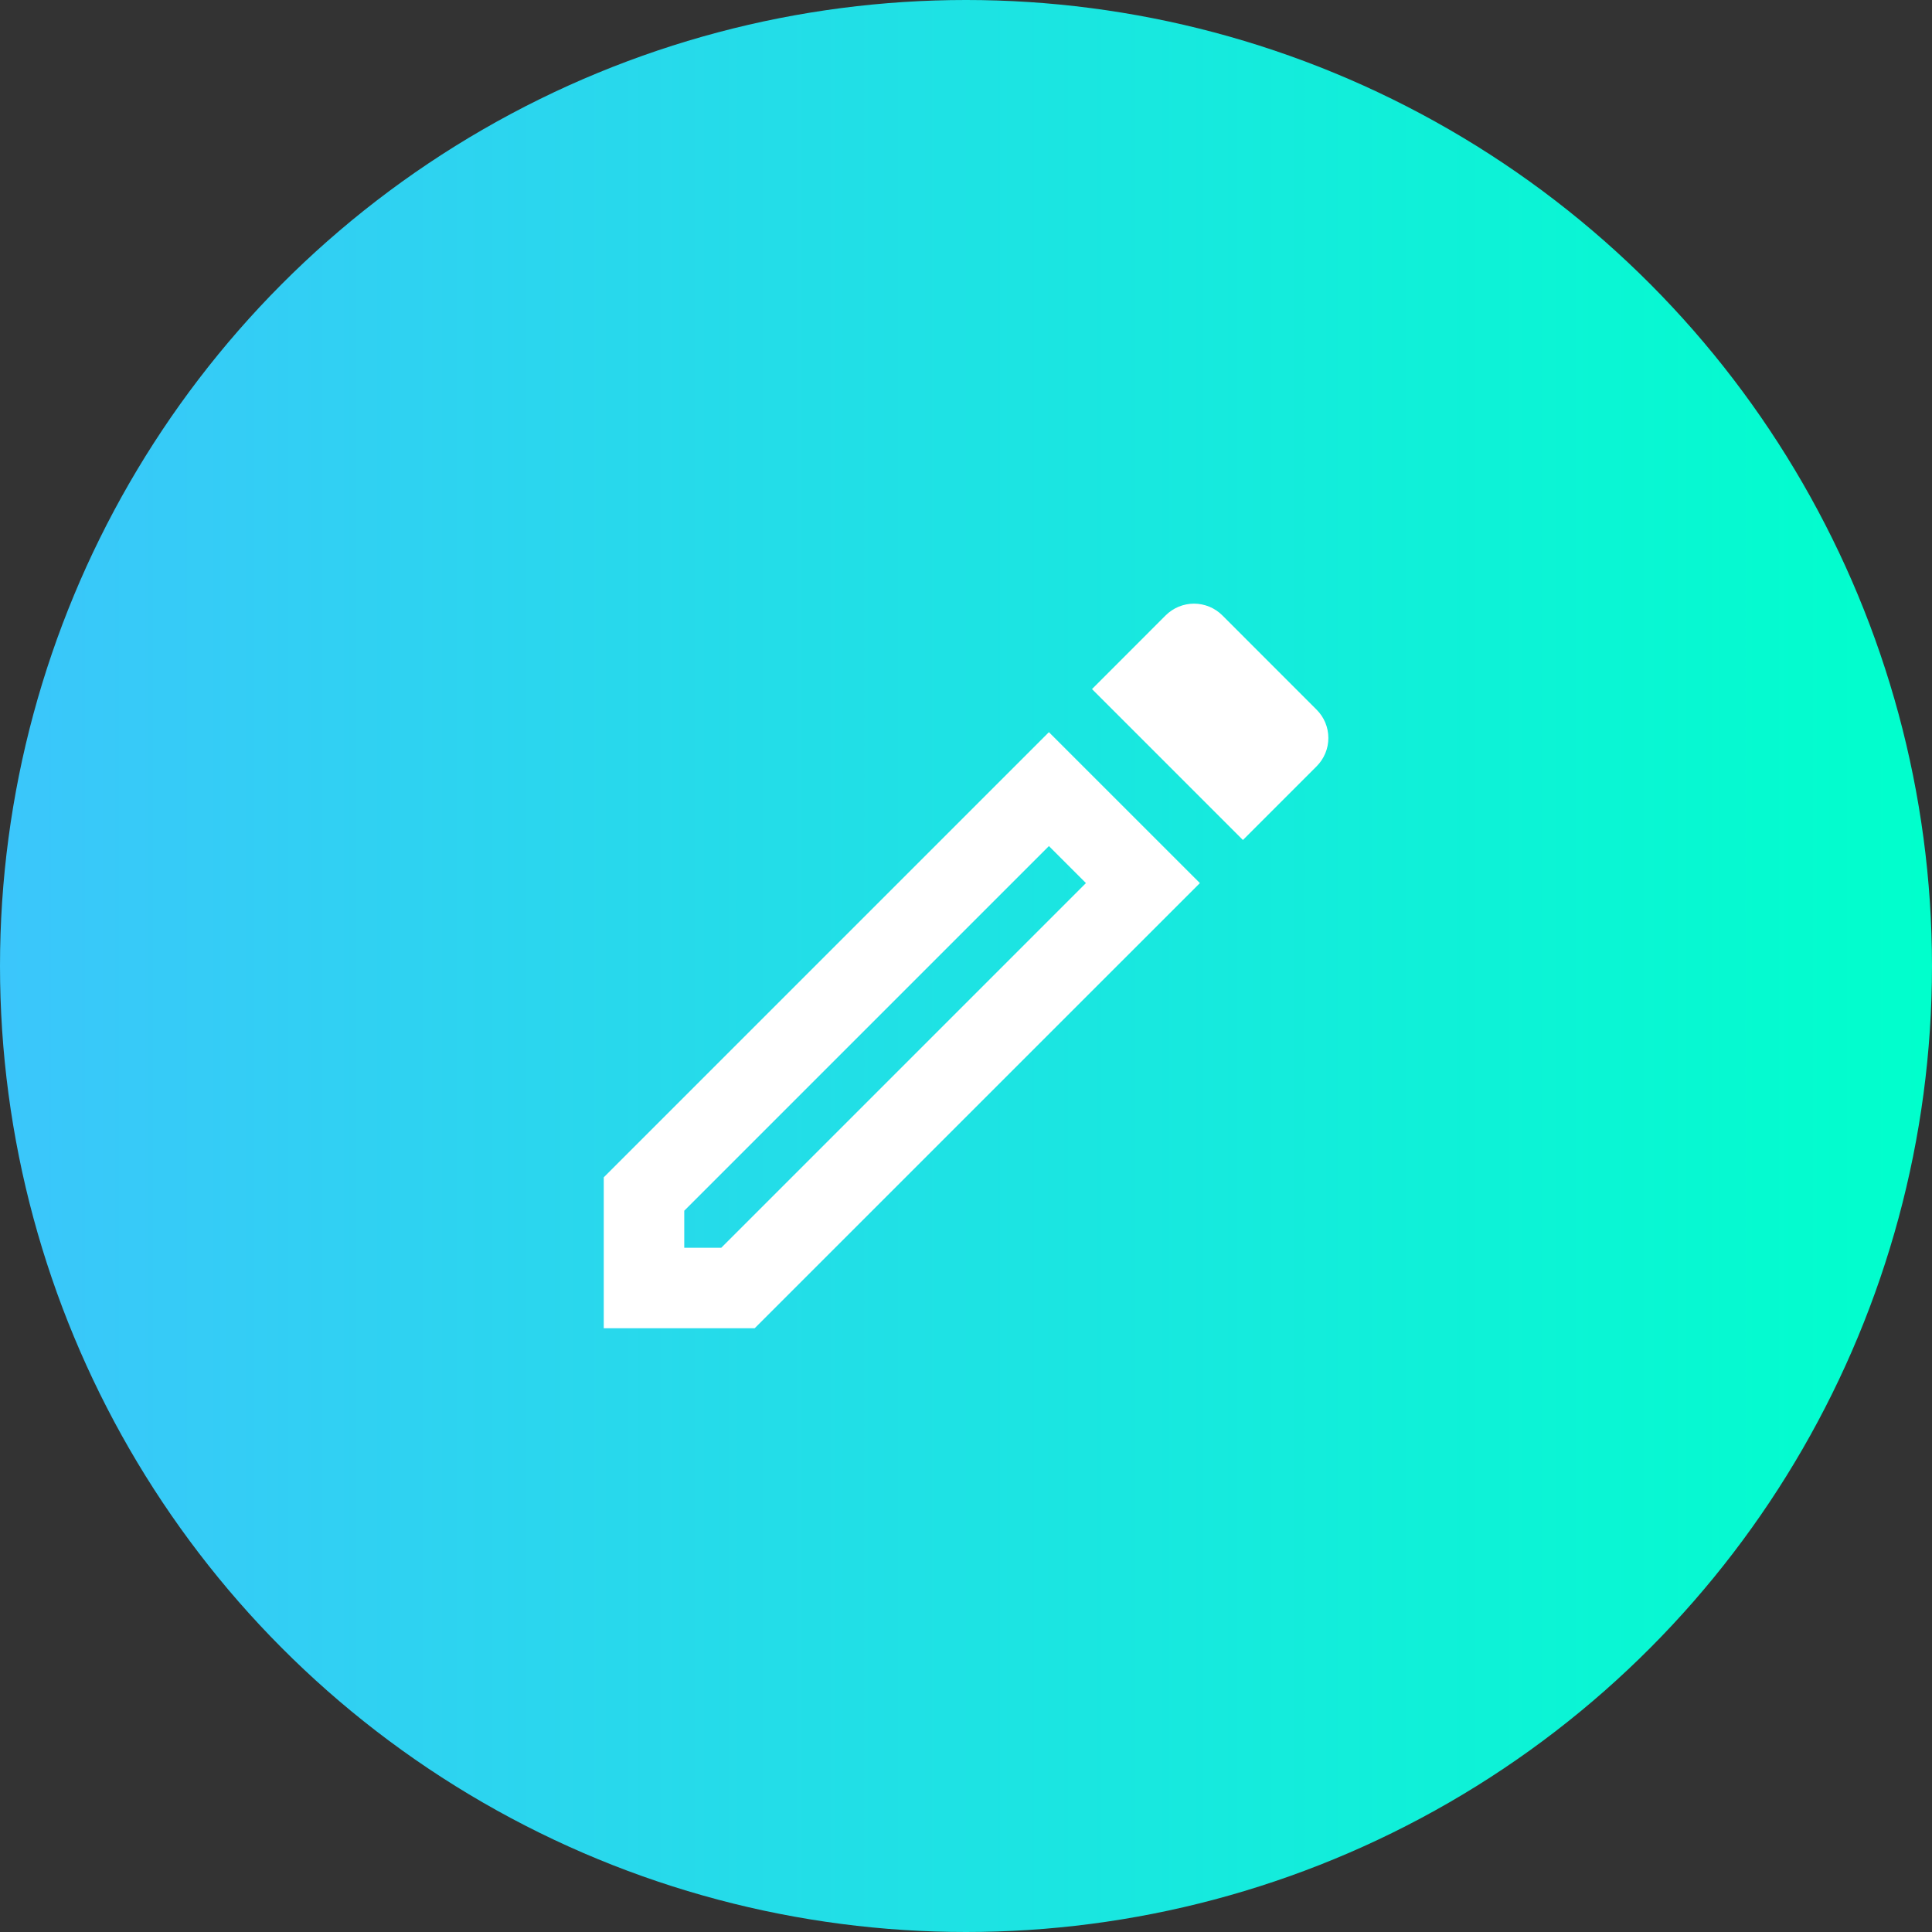 <svg width="36" height="36" viewBox="0 0 36 36" fill="none" xmlns="http://www.w3.org/2000/svg">
<rect x="0" y="0" width="36" height="36" fill="#333333" stroke="none"/>
<defs>
<linearGradient id="paint0_linear_47_558" x1="0" y1="18" x2="36" y2="18" gradientUnits="userSpaceOnUse">
<stop stop-color="#3BC6FB"/>
<stop offset="1" stop-color="#00FFCC"/>
</linearGradient>
<clipPath id="clip0_47_558">
<rect width="18" height="18" fill="white" transform="translate(9 9)"/>
</clipPath>
</defs>
<circle cx="18" cy="18" r="18" fill="url(#paint0_linear_47_558)"/>
<g clip-path="url(#clip0_47_558)">
<path d="M11.25 24.75H14.062L22.358 16.455L19.545 13.643L11.25 21.938V24.75ZM12.75 22.56L19.545 15.765L20.235 16.455L13.44 23.25H12.75V22.56ZM22.777 11.467C22.708 11.398 22.626 11.343 22.535 11.305C22.444 11.268 22.347 11.248 22.249 11.248C22.151 11.248 22.053 11.268 21.962 11.305C21.872 11.343 21.789 11.398 21.72 11.467L20.348 12.84L23.16 15.652L24.532 14.28C24.602 14.211 24.657 14.128 24.695 14.037C24.733 13.947 24.752 13.85 24.752 13.751C24.752 13.653 24.733 13.556 24.695 13.465C24.657 13.374 24.602 13.292 24.532 13.223L22.777 11.467Z" fill="white"/>
</g>
</svg>
